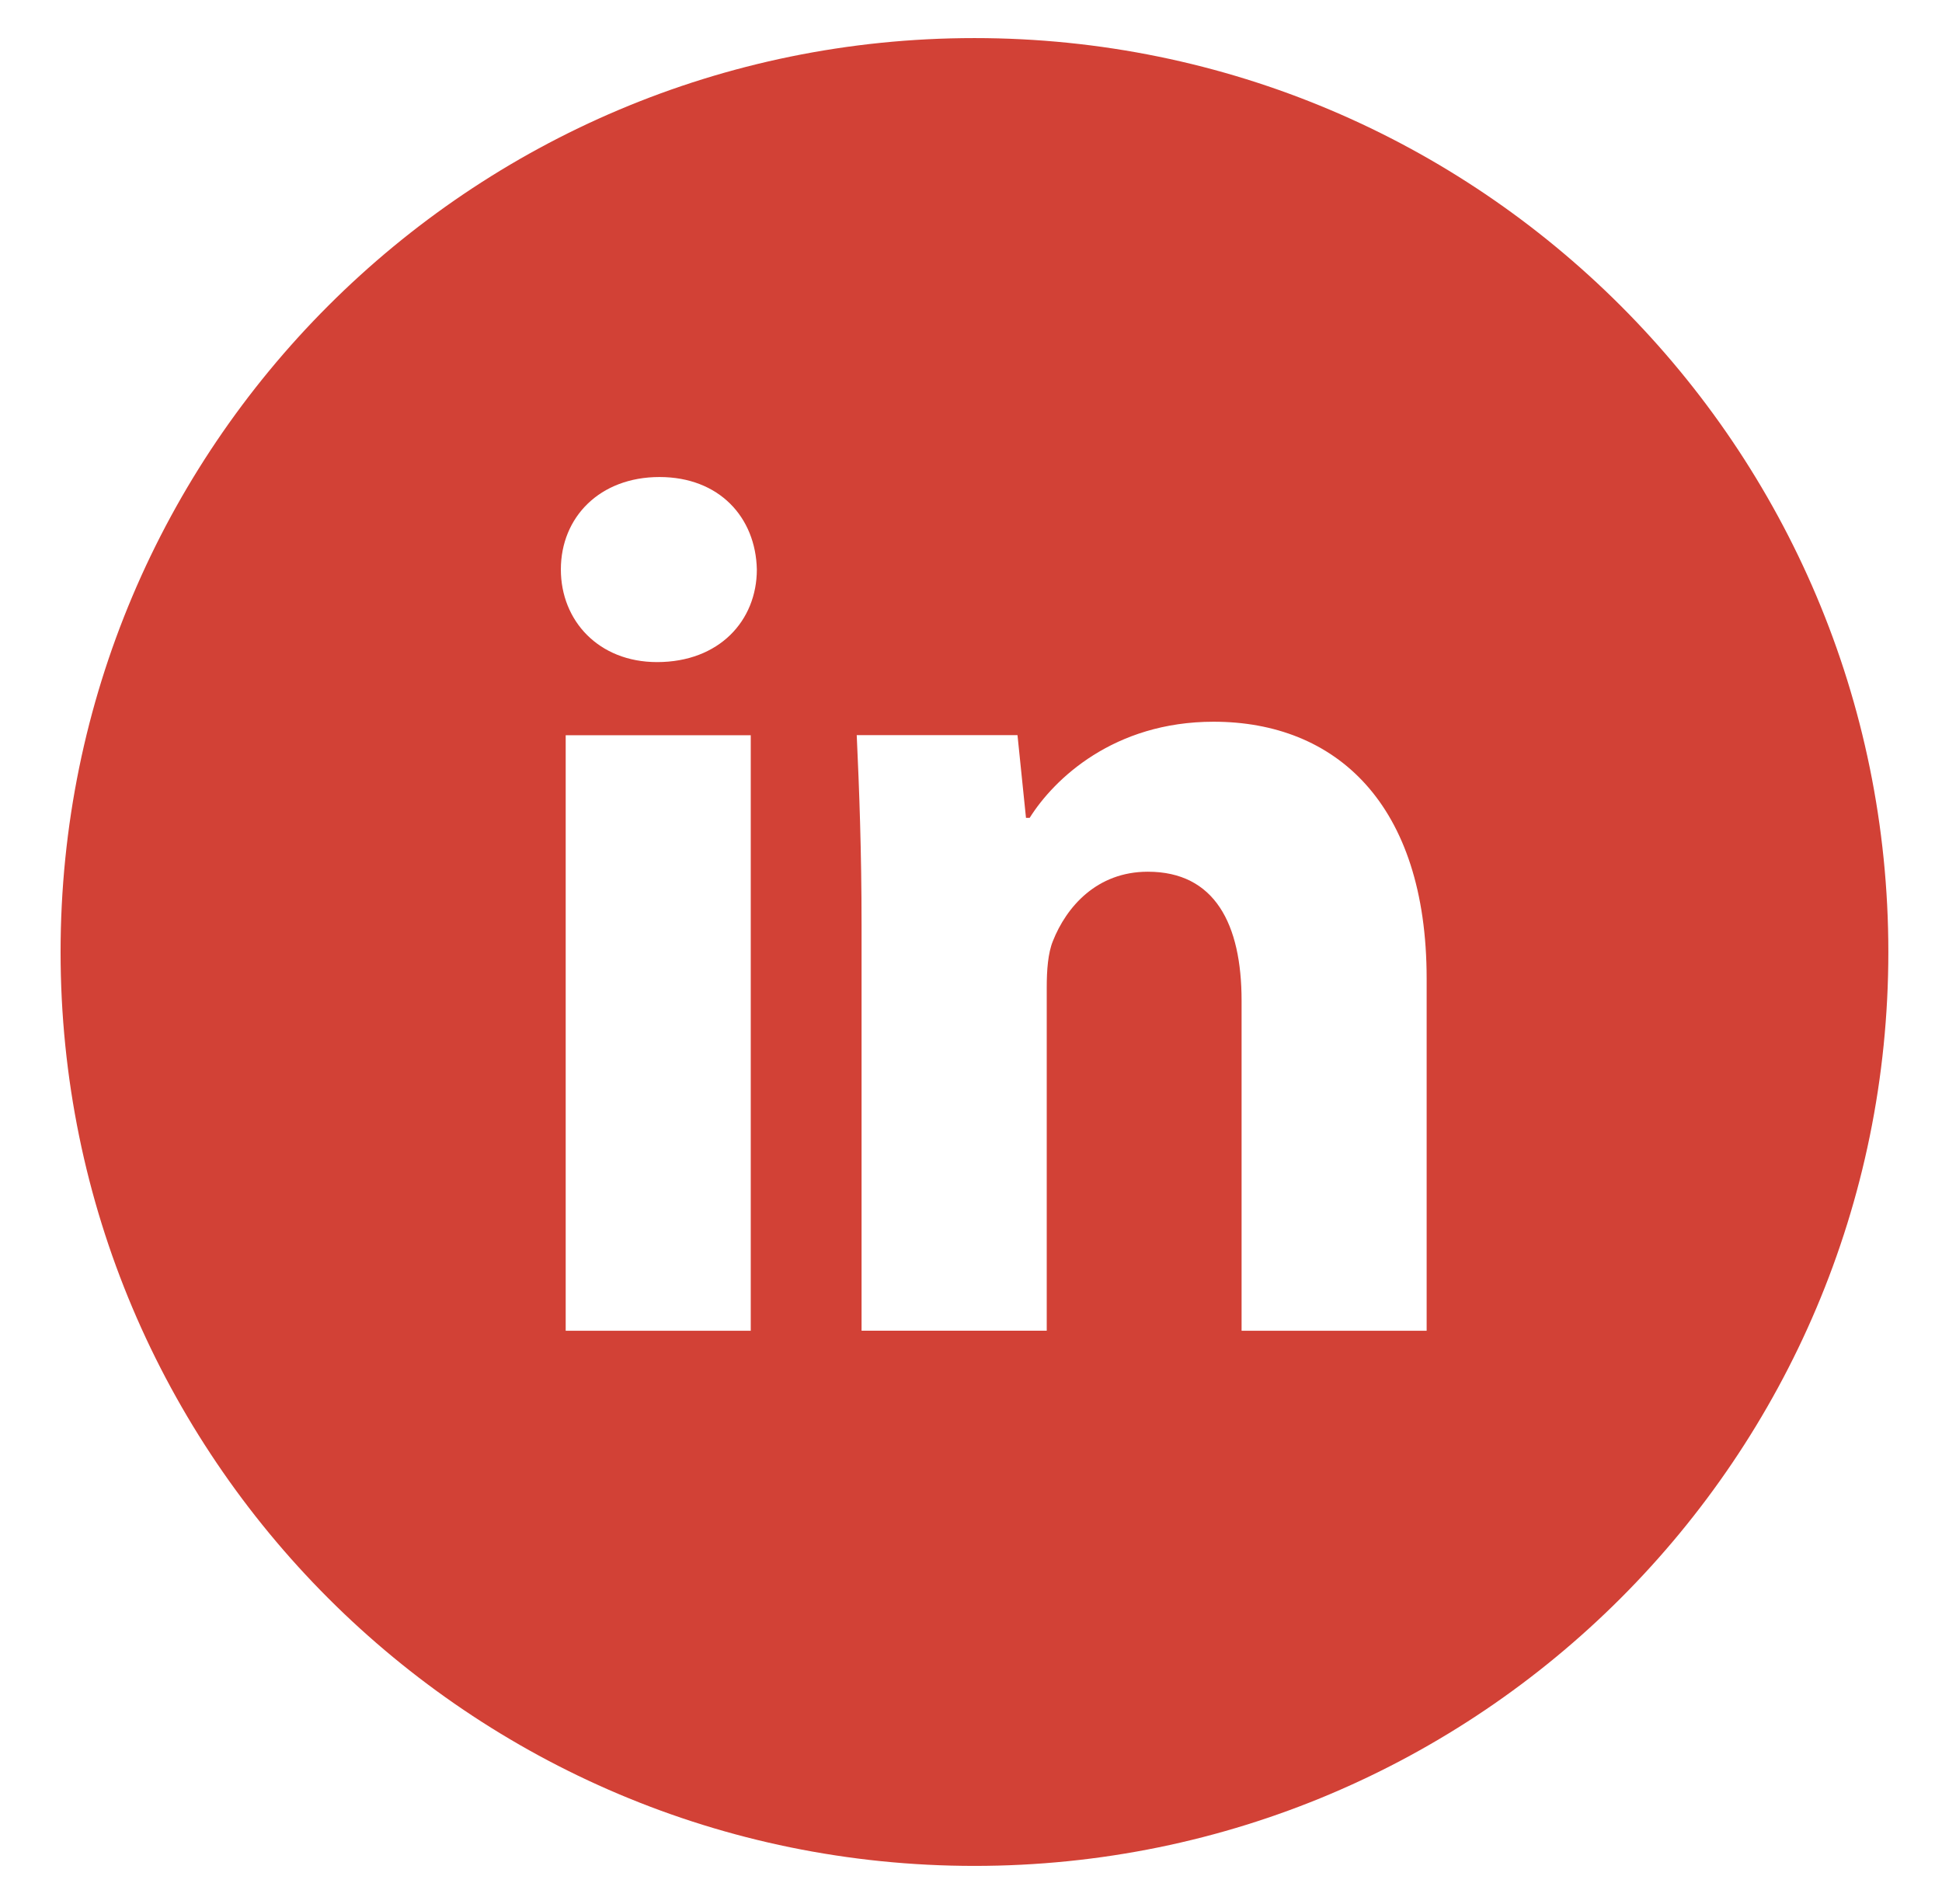 <svg width="51" height="50" viewBox="0 0 51 50" fill="none" xmlns="http://www.w3.org/2000/svg">
<path d="M25.591 1C12.336 1 1.591 11.745 1.591 25C1.591 38.255 12.336 49 25.591 49C38.846 49 49.591 38.255 49.591 25C49.591 11.745 38.846 1 25.591 1ZM19.716 34.947H14.856V19.308H19.716V34.947ZM17.256 17.387C15.721 17.387 14.729 16.3 14.729 14.955C14.729 13.582 15.751 12.527 17.319 12.527C18.886 12.527 19.846 13.582 19.876 14.955C19.876 16.3 18.886 17.387 17.256 17.387ZM37.466 34.947H32.606V26.28C32.606 24.262 31.901 22.892 30.144 22.892C28.801 22.892 28.004 23.82 27.651 24.712C27.521 25.03 27.489 25.48 27.489 25.927V34.945H22.626V24.295C22.626 22.343 22.564 20.71 22.499 19.305H26.721L26.944 21.477H27.041C27.681 20.457 29.249 18.953 31.871 18.953C35.069 18.953 37.466 21.095 37.466 25.7V34.947Z" fill="#D24136"/>
</svg>
